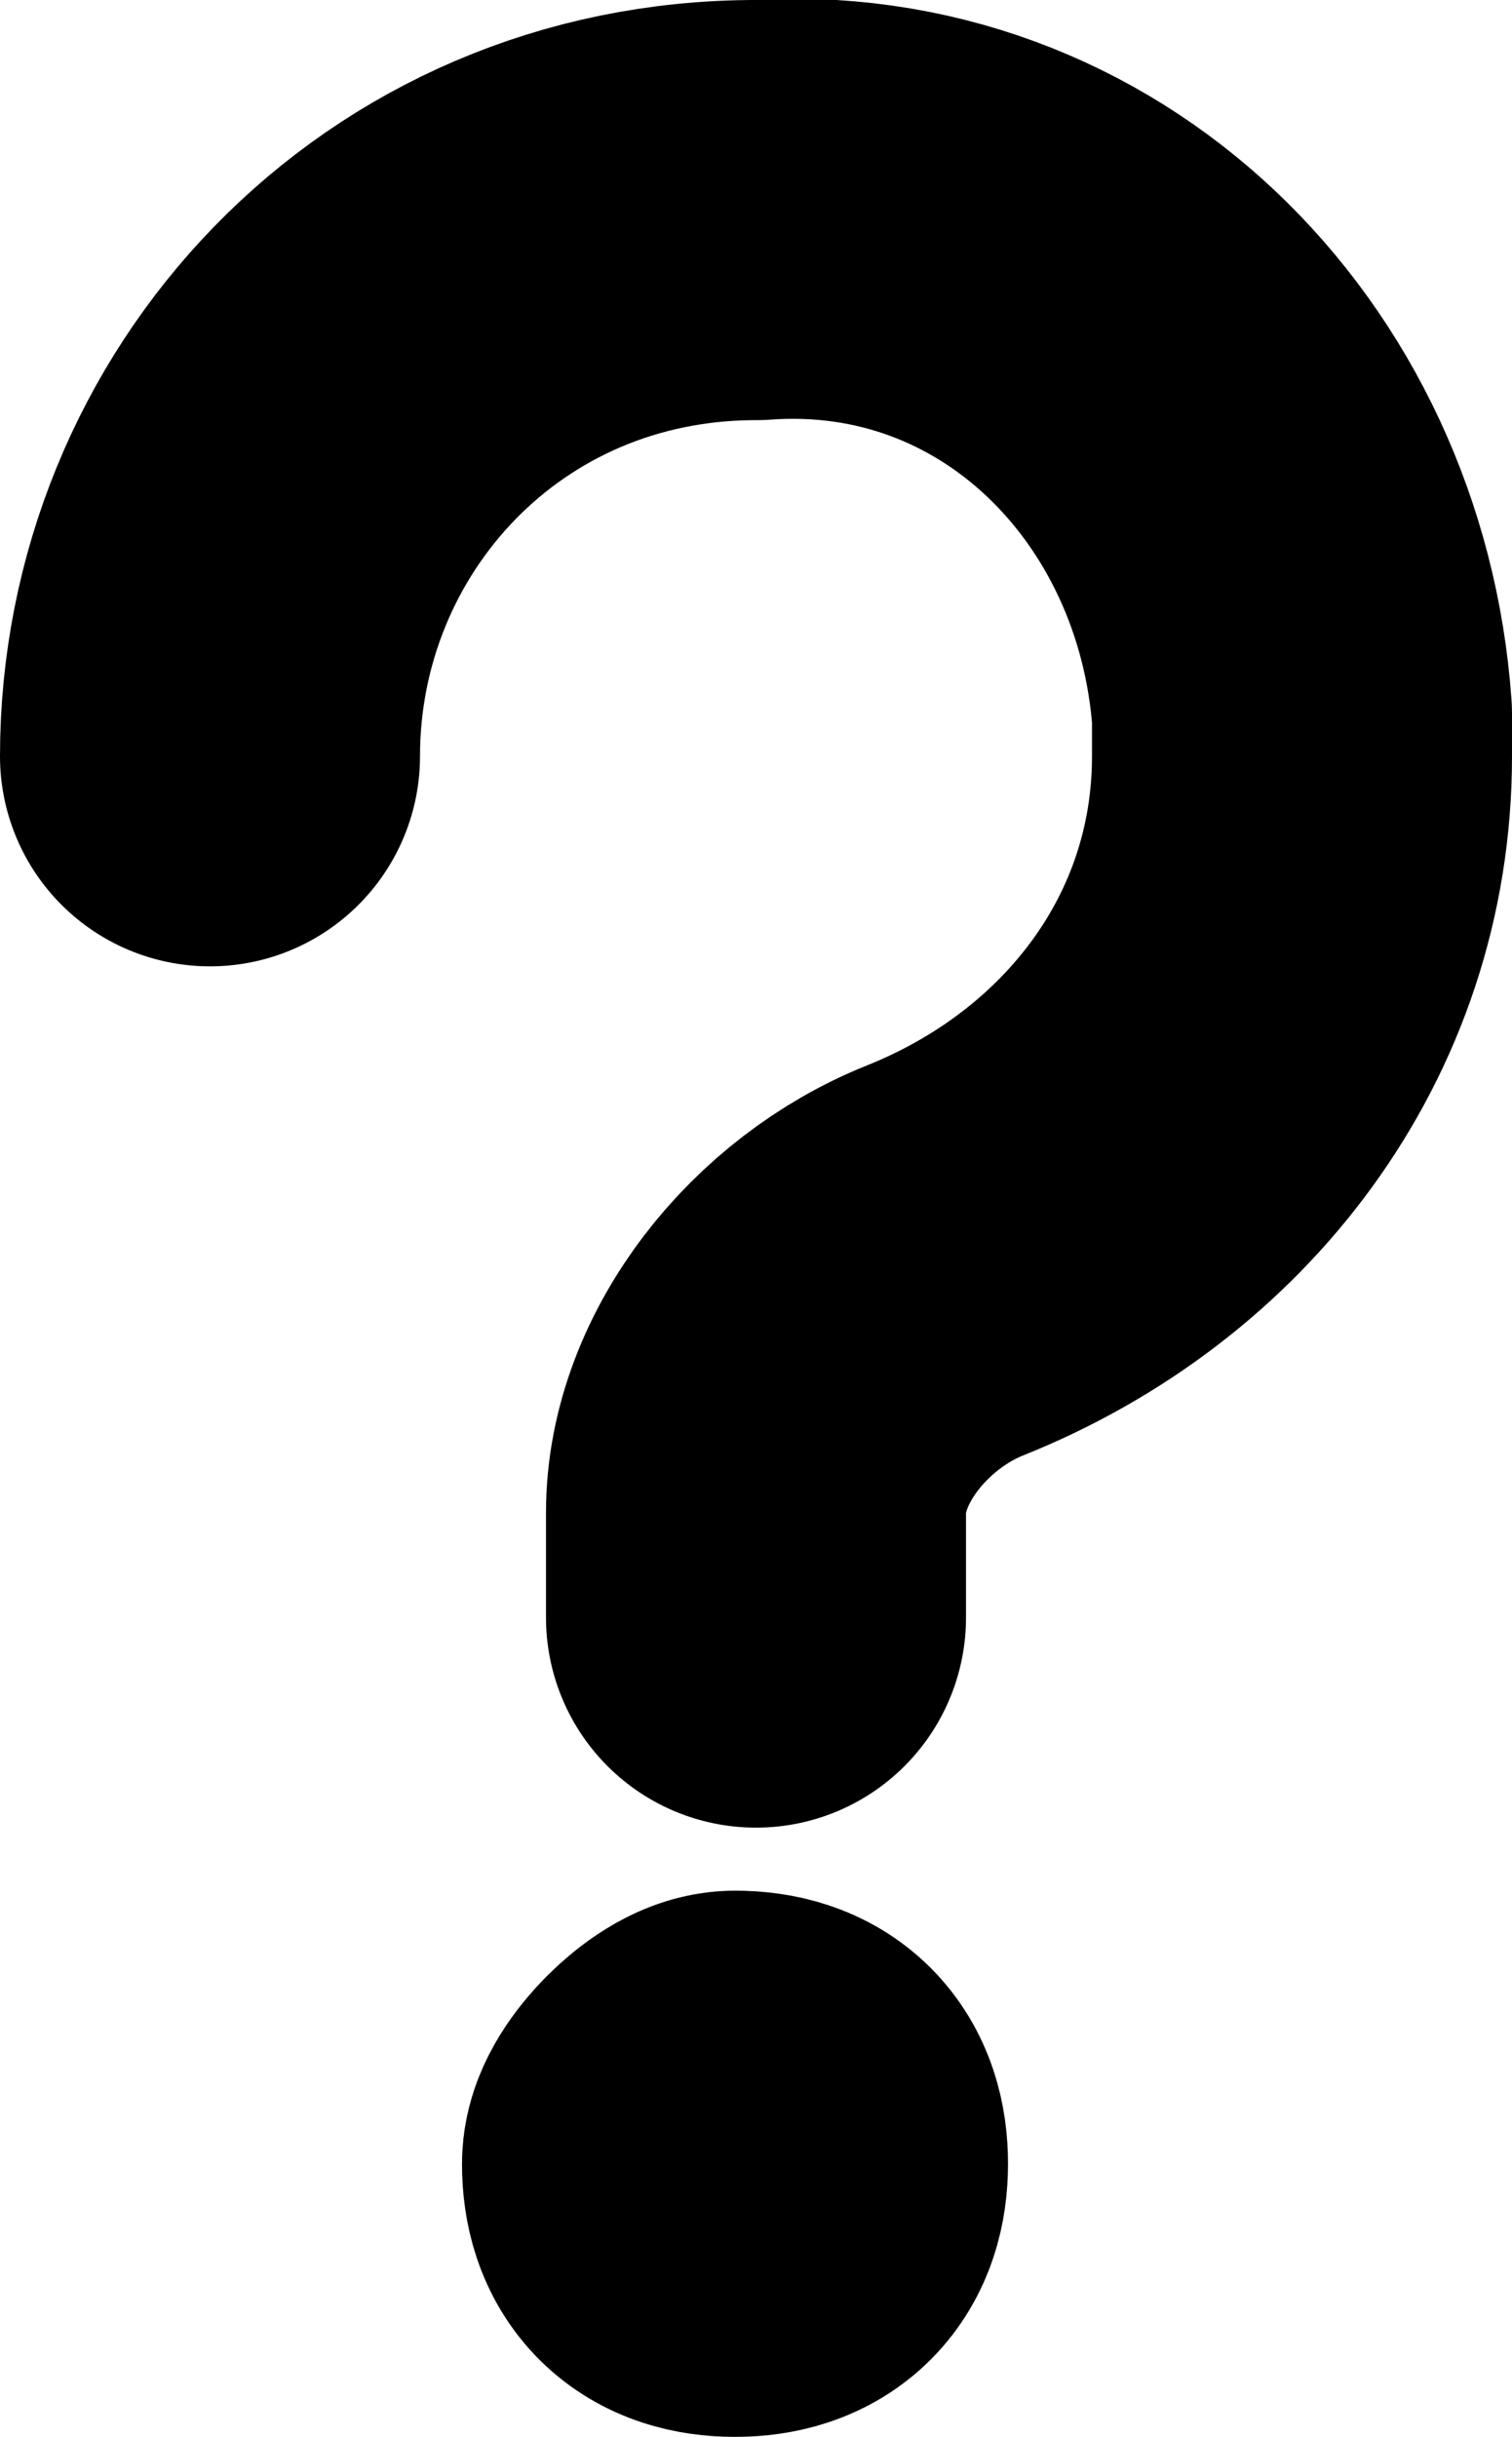 <svg version="1.1" id="Слой_1" xmlns="http://www.w3.org/2000/svg" x="0" y="0" viewBox="0 0 7.2 11.6" xml:space="preserve"><style>.question-mark-st0{fill:none;stroke:currentColor;stroke-width:2;stroke-linecap:round;stroke-linejoin:round}</style><g id="hint_2" transform="translate(-455.8 -4389.5)"><g id="remove-circle"><path id="Shape_895" class="question-mark-st0" d="M459.3 4399.5c.2 0 .3.1.3.3 0 .2-.1.3-.3.3s-.3-.1-.3-.3c0-.1.2-.3.3-.3"/><path id="Shape_896" class="question-mark-st0" d="M456.8 4393.1c0-1.4 1.1-2.6 2.6-2.6 1.4-.1 2.5 1 2.6 2.4v.2c0 1.1-.7 2-1.7 2.4-.5.2-.9.7-.9 1.2v.5"/></g></g></svg>